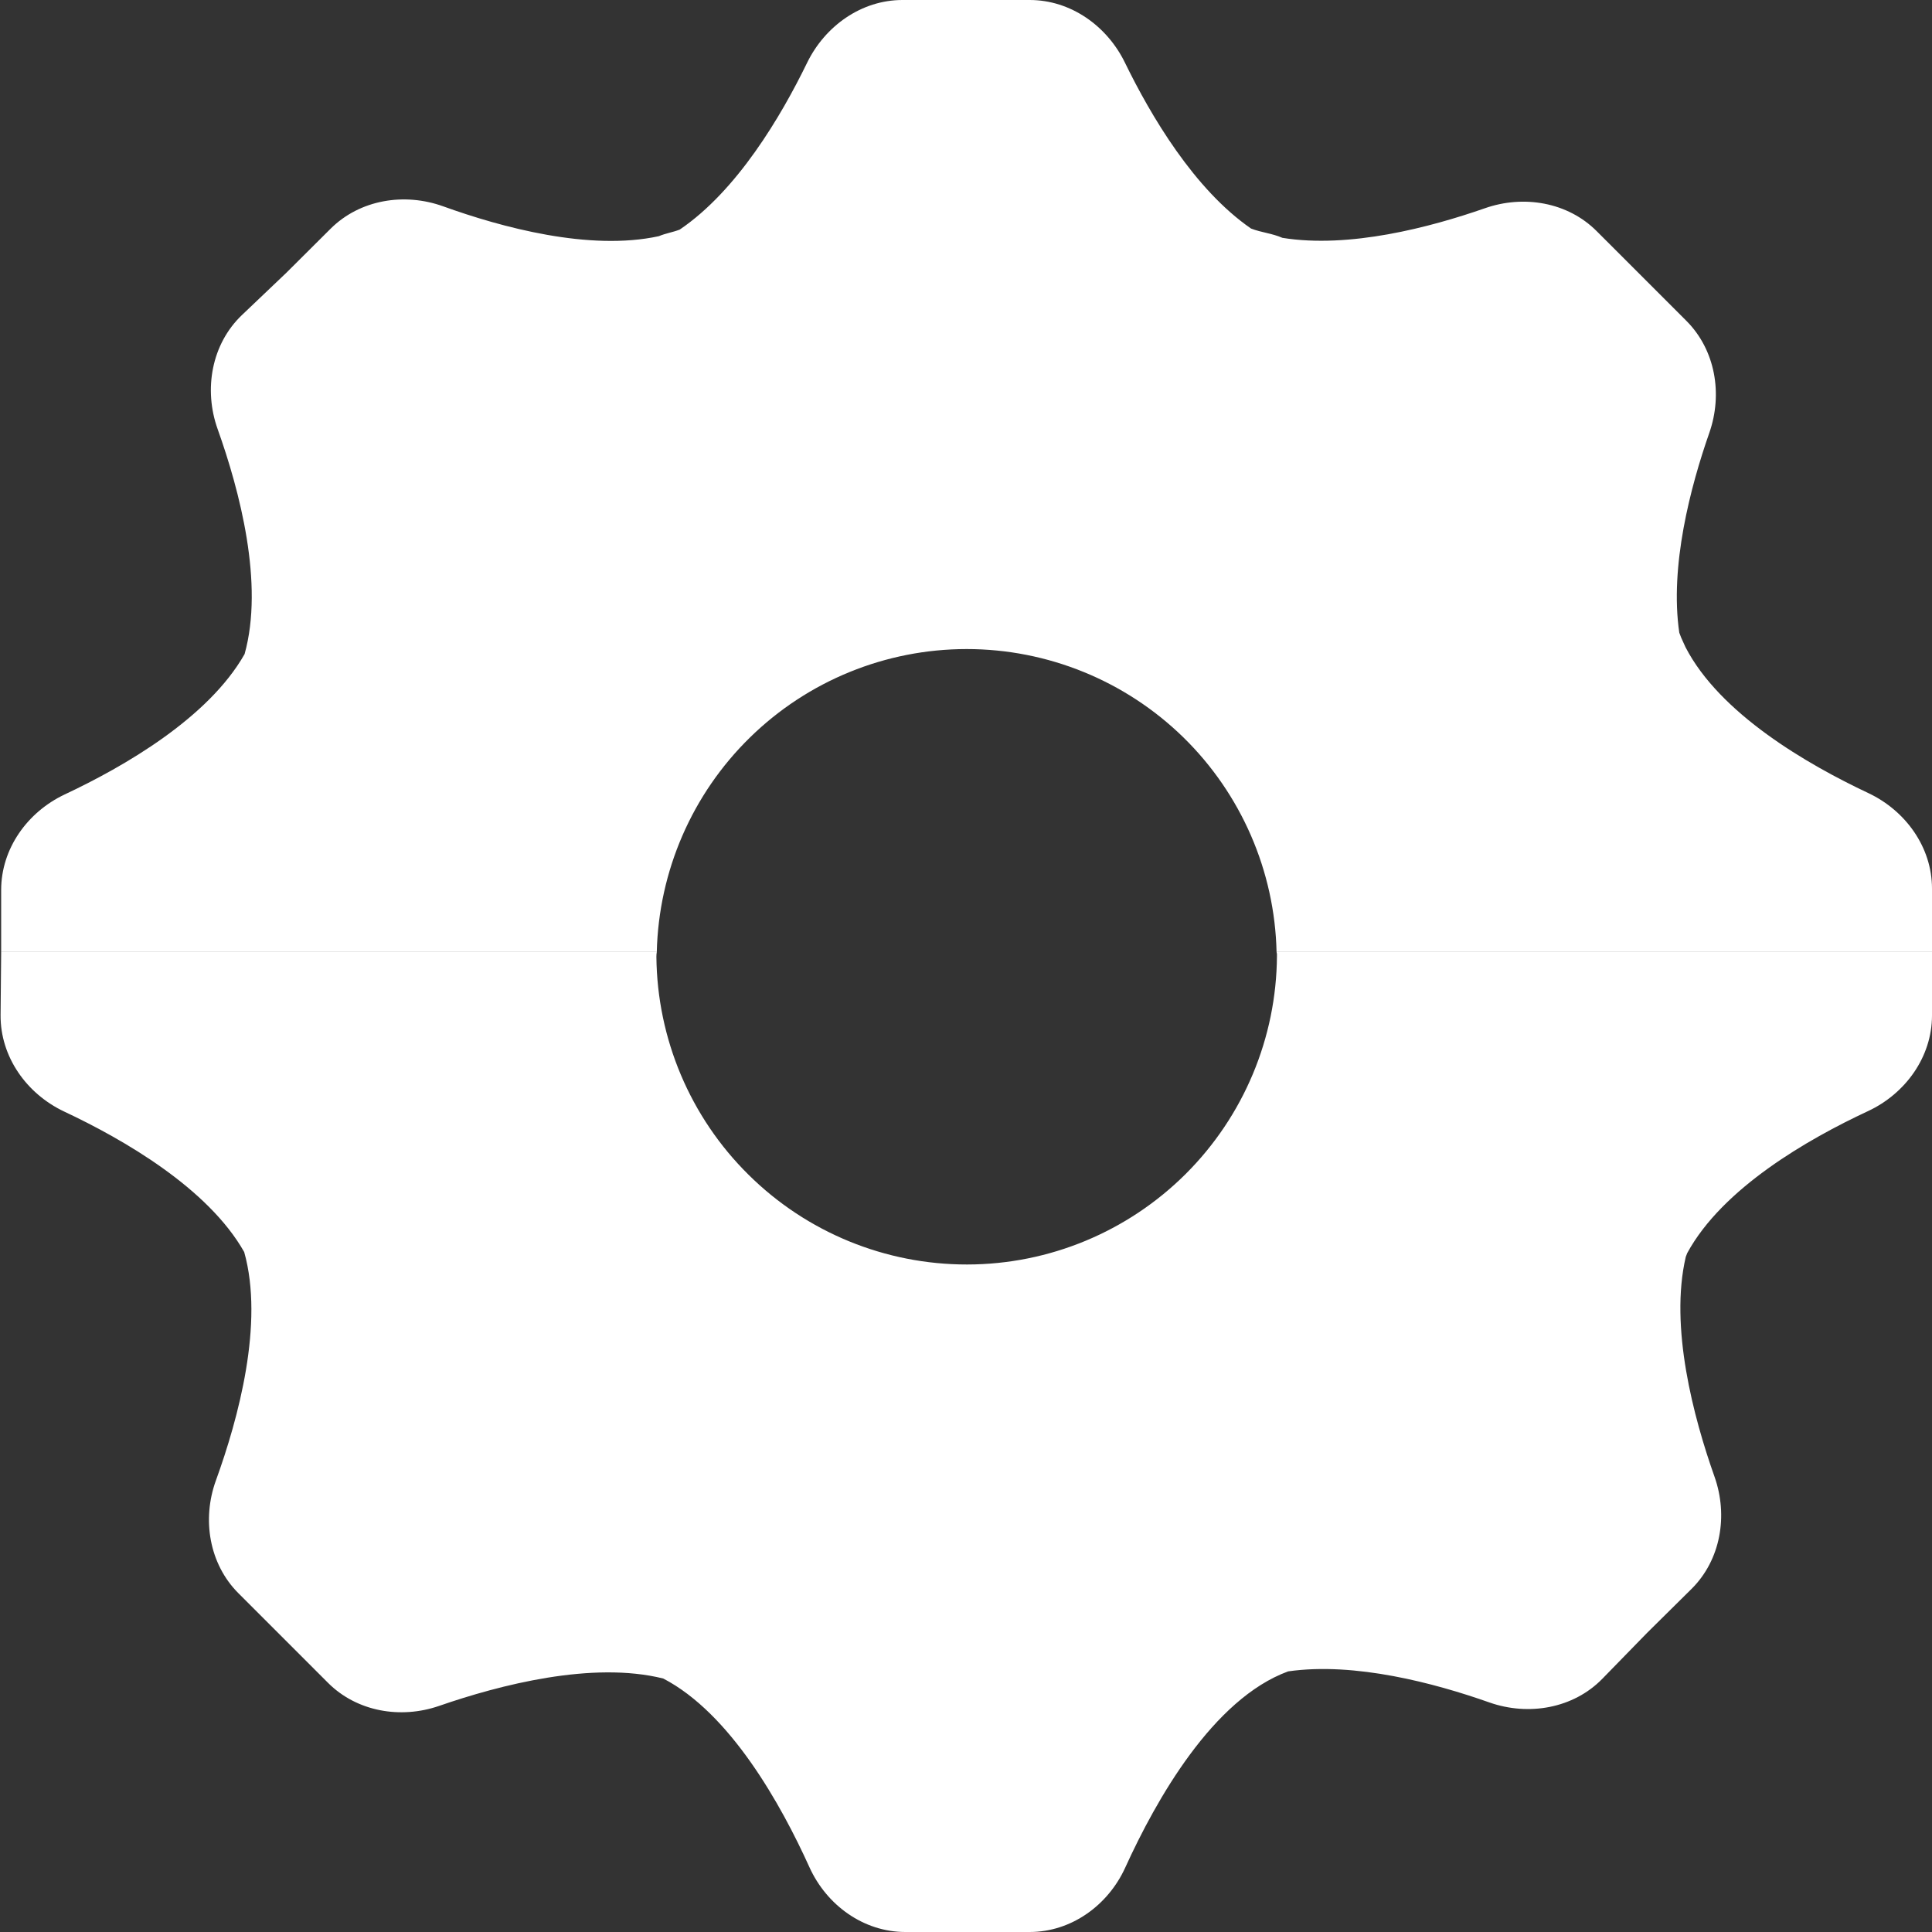 <svg width="20" height="20" viewBox="0 0 20 20" fill="none" xmlns="http://www.w3.org/2000/svg">
<rect x="0" y="0" width="20" height="20" fill="#333333" stroke="none"/>
<path d="M13.219 9.895C13.214 10.744 12.874 11.555 12.273 12.154C11.672 12.752 10.86 13.089 10.012 13.09C9.164 13.091 8.35 12.757 7.748 12.16C7.145 11.564 6.803 10.753 6.795 9.905C6.795 9.888 6.796 9.872 6.799 9.855H0.012V9.864L0.006 10.509C0.003 10.94 0.275 11.323 0.665 11.507C1.28 11.796 2.154 12.3 2.528 12.961C2.735 13.698 2.468 14.683 2.235 15.326C2.089 15.728 2.165 16.189 2.467 16.492L2.927 16.952L3.396 17.421C3.694 17.719 4.146 17.797 4.544 17.66C5.173 17.442 6.133 17.193 6.866 17.376C7.56 17.737 8.085 18.679 8.38 19.331C8.558 19.723 8.94 20 9.372 20H10.659C11.089 20 11.471 19.724 11.649 19.332C11.969 18.629 12.557 17.587 13.335 17.302C14.025 17.203 14.853 17.424 15.419 17.624C15.824 17.766 16.287 17.686 16.587 17.379L17.05 16.904L17.51 16.449C17.813 16.149 17.891 15.69 17.749 15.288C17.53 14.67 17.282 13.735 17.451 13.011C17.456 12.999 17.461 12.985 17.466 12.972C17.832 12.299 18.716 11.792 19.336 11.503C19.725 11.322 20 10.941 20 10.512V9.855H13.215C13.219 9.868 13.22 9.882 13.219 9.895Z" fill="white"/>
<path d="M17.448 6.699C17.434 6.666 17.418 6.635 17.404 6.602C17.397 6.585 17.391 6.567 17.384 6.55C17.283 5.863 17.499 5.04 17.695 4.48C17.835 4.079 17.758 3.623 17.458 3.322L16.994 2.858L16.529 2.393C16.229 2.092 15.772 2.015 15.371 2.156C14.803 2.354 13.967 2.574 13.275 2.462C13.168 2.415 13.06 2.408 12.951 2.366C12.363 1.961 11.913 1.198 11.645 0.648C11.46 0.268 11.083 0 10.66 0H9.342C8.918 0 8.542 0.268 8.356 0.648C8.086 1.203 7.631 1.974 7.036 2.377C6.963 2.405 6.891 2.415 6.82 2.445C6.103 2.601 5.193 2.354 4.588 2.136C4.186 1.991 3.726 2.066 3.423 2.367L2.964 2.824L2.506 3.26C2.19 3.56 2.106 4.031 2.253 4.442C2.481 5.08 2.735 6.044 2.532 6.771C2.157 7.433 1.283 7.936 0.67 8.224C0.284 8.406 0.012 8.785 0.012 9.213V9.855H6.799C6.819 9.017 7.165 8.219 7.765 7.633C8.364 7.047 9.169 6.719 10.007 6.719C10.845 6.719 11.65 7.047 12.25 7.633C12.849 8.219 13.196 9.017 13.215 9.855H20V9.198C20 8.771 19.727 8.392 19.341 8.21C18.71 7.913 17.804 7.389 17.448 6.699Z" fill="white"/>
</svg>
